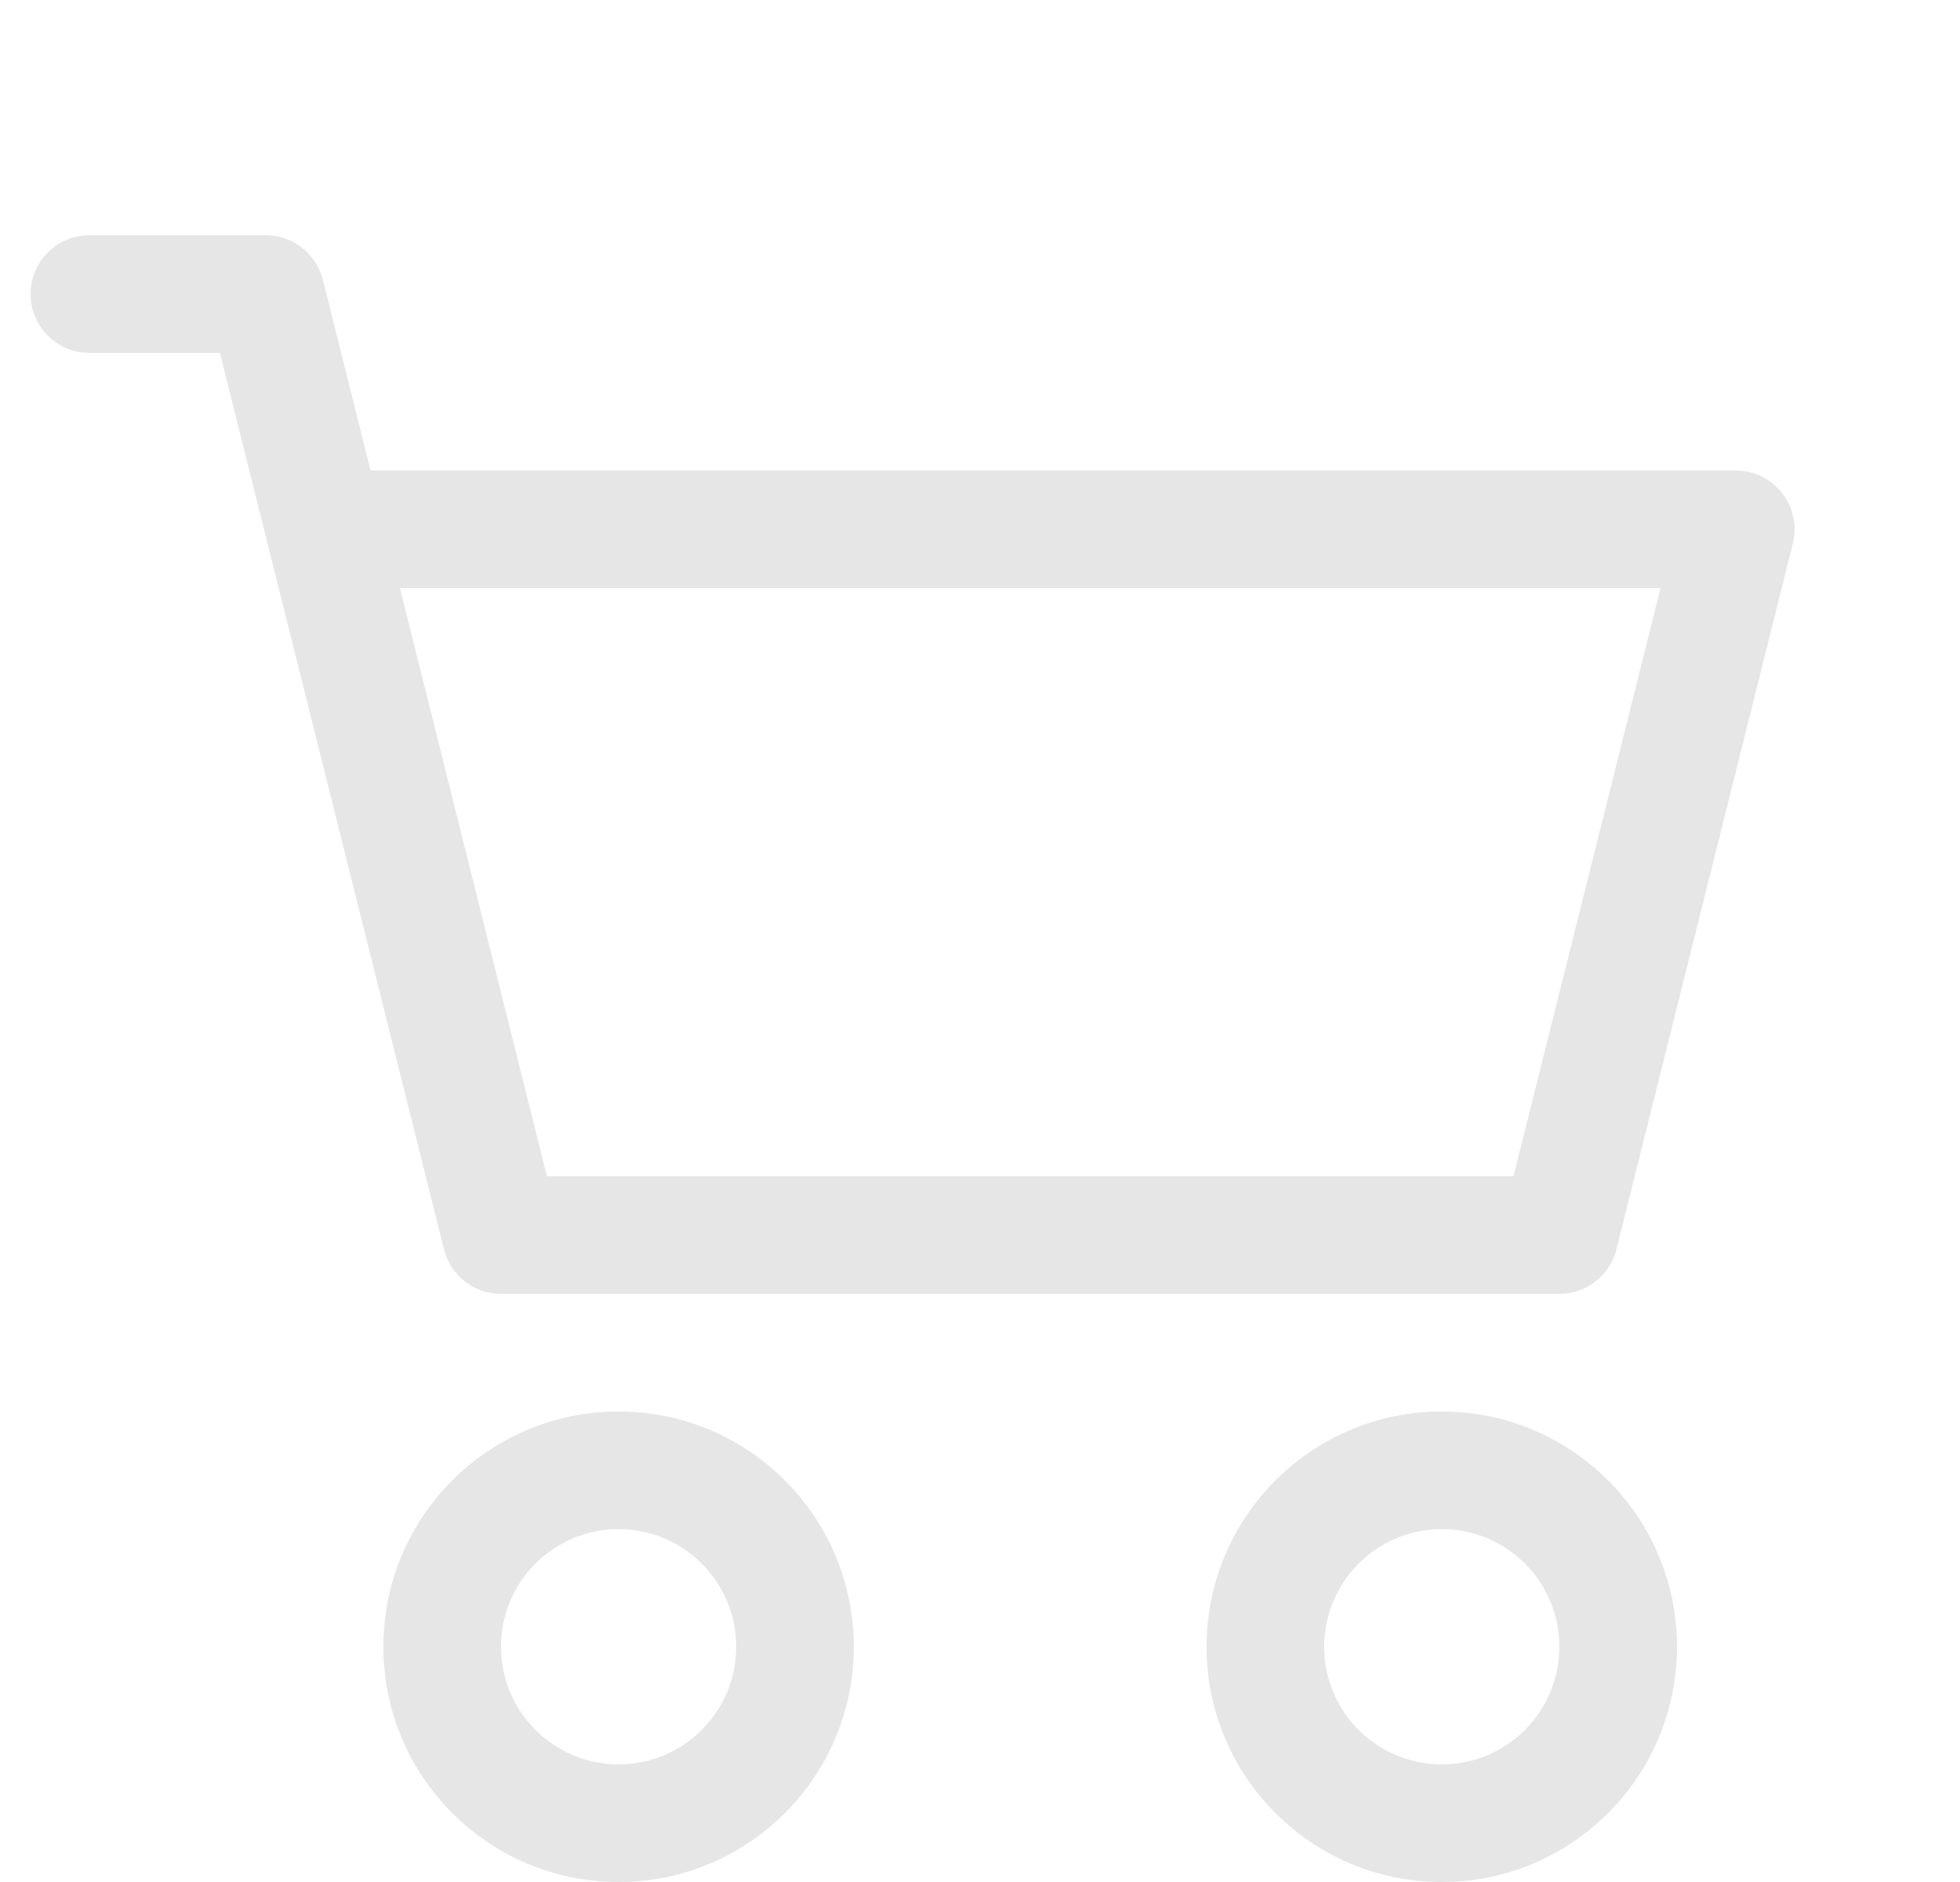 <svg width="25" height="24" viewBox="0 0 25 24"  fill="none" xmlns="http://www.w3.org/2000/svg">
<path d="M0.39 3.75C0.39 3.336 0.726 3 1.14 3H3.39C3.734 3 4.034 3.234 4.118 3.568L4.726 6H22.14C22.371 6 22.589 6.106 22.731 6.288C22.873 6.47 22.924 6.708 22.868 6.932L20.618 15.932C20.534 16.266 20.234 16.5 19.89 16.5H6.39C6.046 16.5 5.746 16.266 5.663 15.932L2.805 4.5H1.14C0.726 4.5 0.39 4.164 0.39 3.75ZM5.101 7.5L6.976 15H19.305L21.18 7.5H5.101ZM7.89 19.5C7.062 19.5 6.39 20.172 6.39 21C6.39 21.828 7.062 22.5 7.89 22.5C8.719 22.5 9.39 21.828 9.39 21C9.39 20.172 8.719 19.5 7.89 19.5ZM4.89 21C4.89 19.343 6.233 18 7.89 18C9.547 18 10.89 19.343 10.89 21C10.89 22.657 9.547 24 7.89 24C6.233 24 4.89 22.657 4.89 21ZM18.39 19.5C17.562 19.5 16.89 20.172 16.89 21C16.89 21.828 17.562 22.5 18.39 22.5C19.219 22.5 19.89 21.828 19.89 21C19.89 20.172 19.219 19.5 18.39 19.5ZM15.39 21C15.39 19.343 16.733 18 18.39 18C20.047 18 21.39 19.343 21.39 21C21.39 22.657 20.047 24 18.39 24C16.733 24 15.39 22.657 15.39 21Z" fill="#D8D8D8"    opacity="0.64"/>
</svg>
